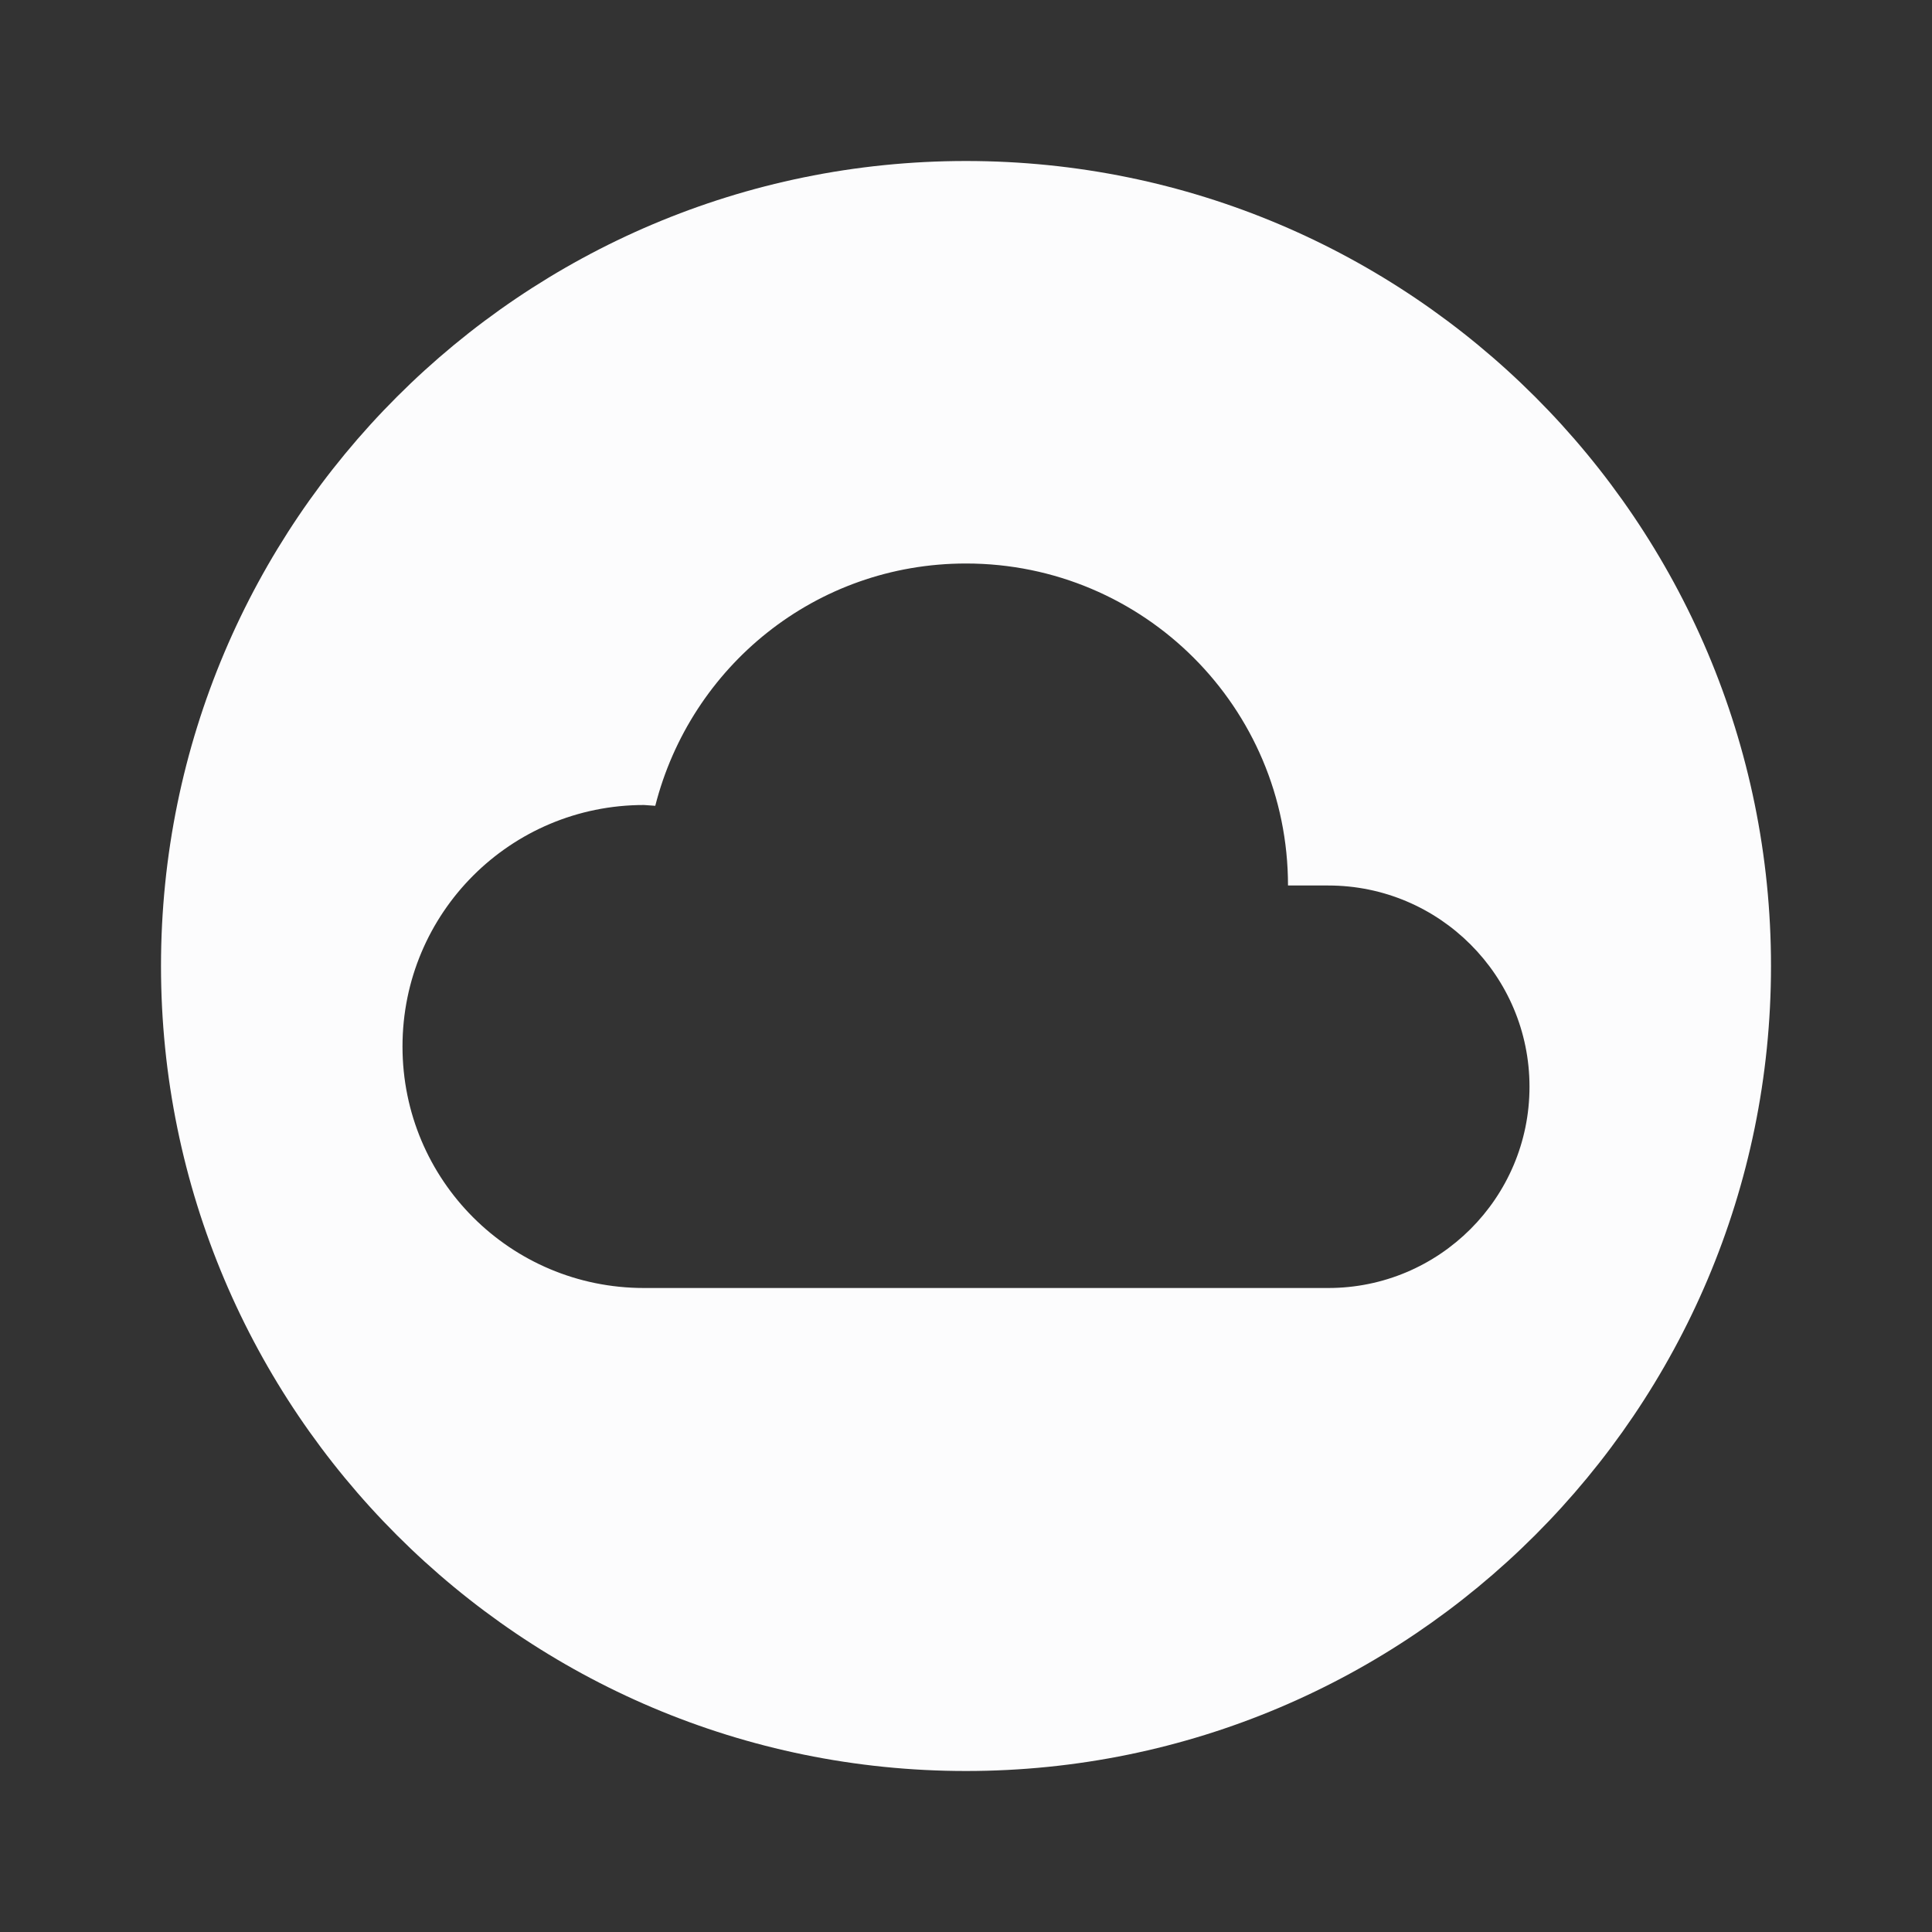 <svg width="24" height="24" viewBox="0 0 24 24" fill="none" xmlns="http://www.w3.org/2000/svg">
<rect x="0" y="0" width="24" height="24" fill="#333333" stroke="none"/>
<g clip-path="url(#clip0_20_16542)">
<path d="M12 2C6.48 2 2 6.48 2 12C2 17.52 6.48 22 12 22C17.52 22 22 17.52 22 12C22 6.48 17.52 2 12 2ZM16.5 16H8C6.34 16 5 14.66 5 13C5 11.34 6.34 10 8 10L8.14 10.01C8.58 8.28 10.13 7 12 7C14.21 7 16 8.79 16 11H16.5C17.88 11 19 12.12 19 13.5C19 14.88 17.88 16 16.5 16Z" fill="#FCFCFD"/>
</g>
<defs>
<clipPath id="clip0_20_16542">
<rect width="24" height="24" fill="white"/>
</clipPath>
</defs>
</svg>
